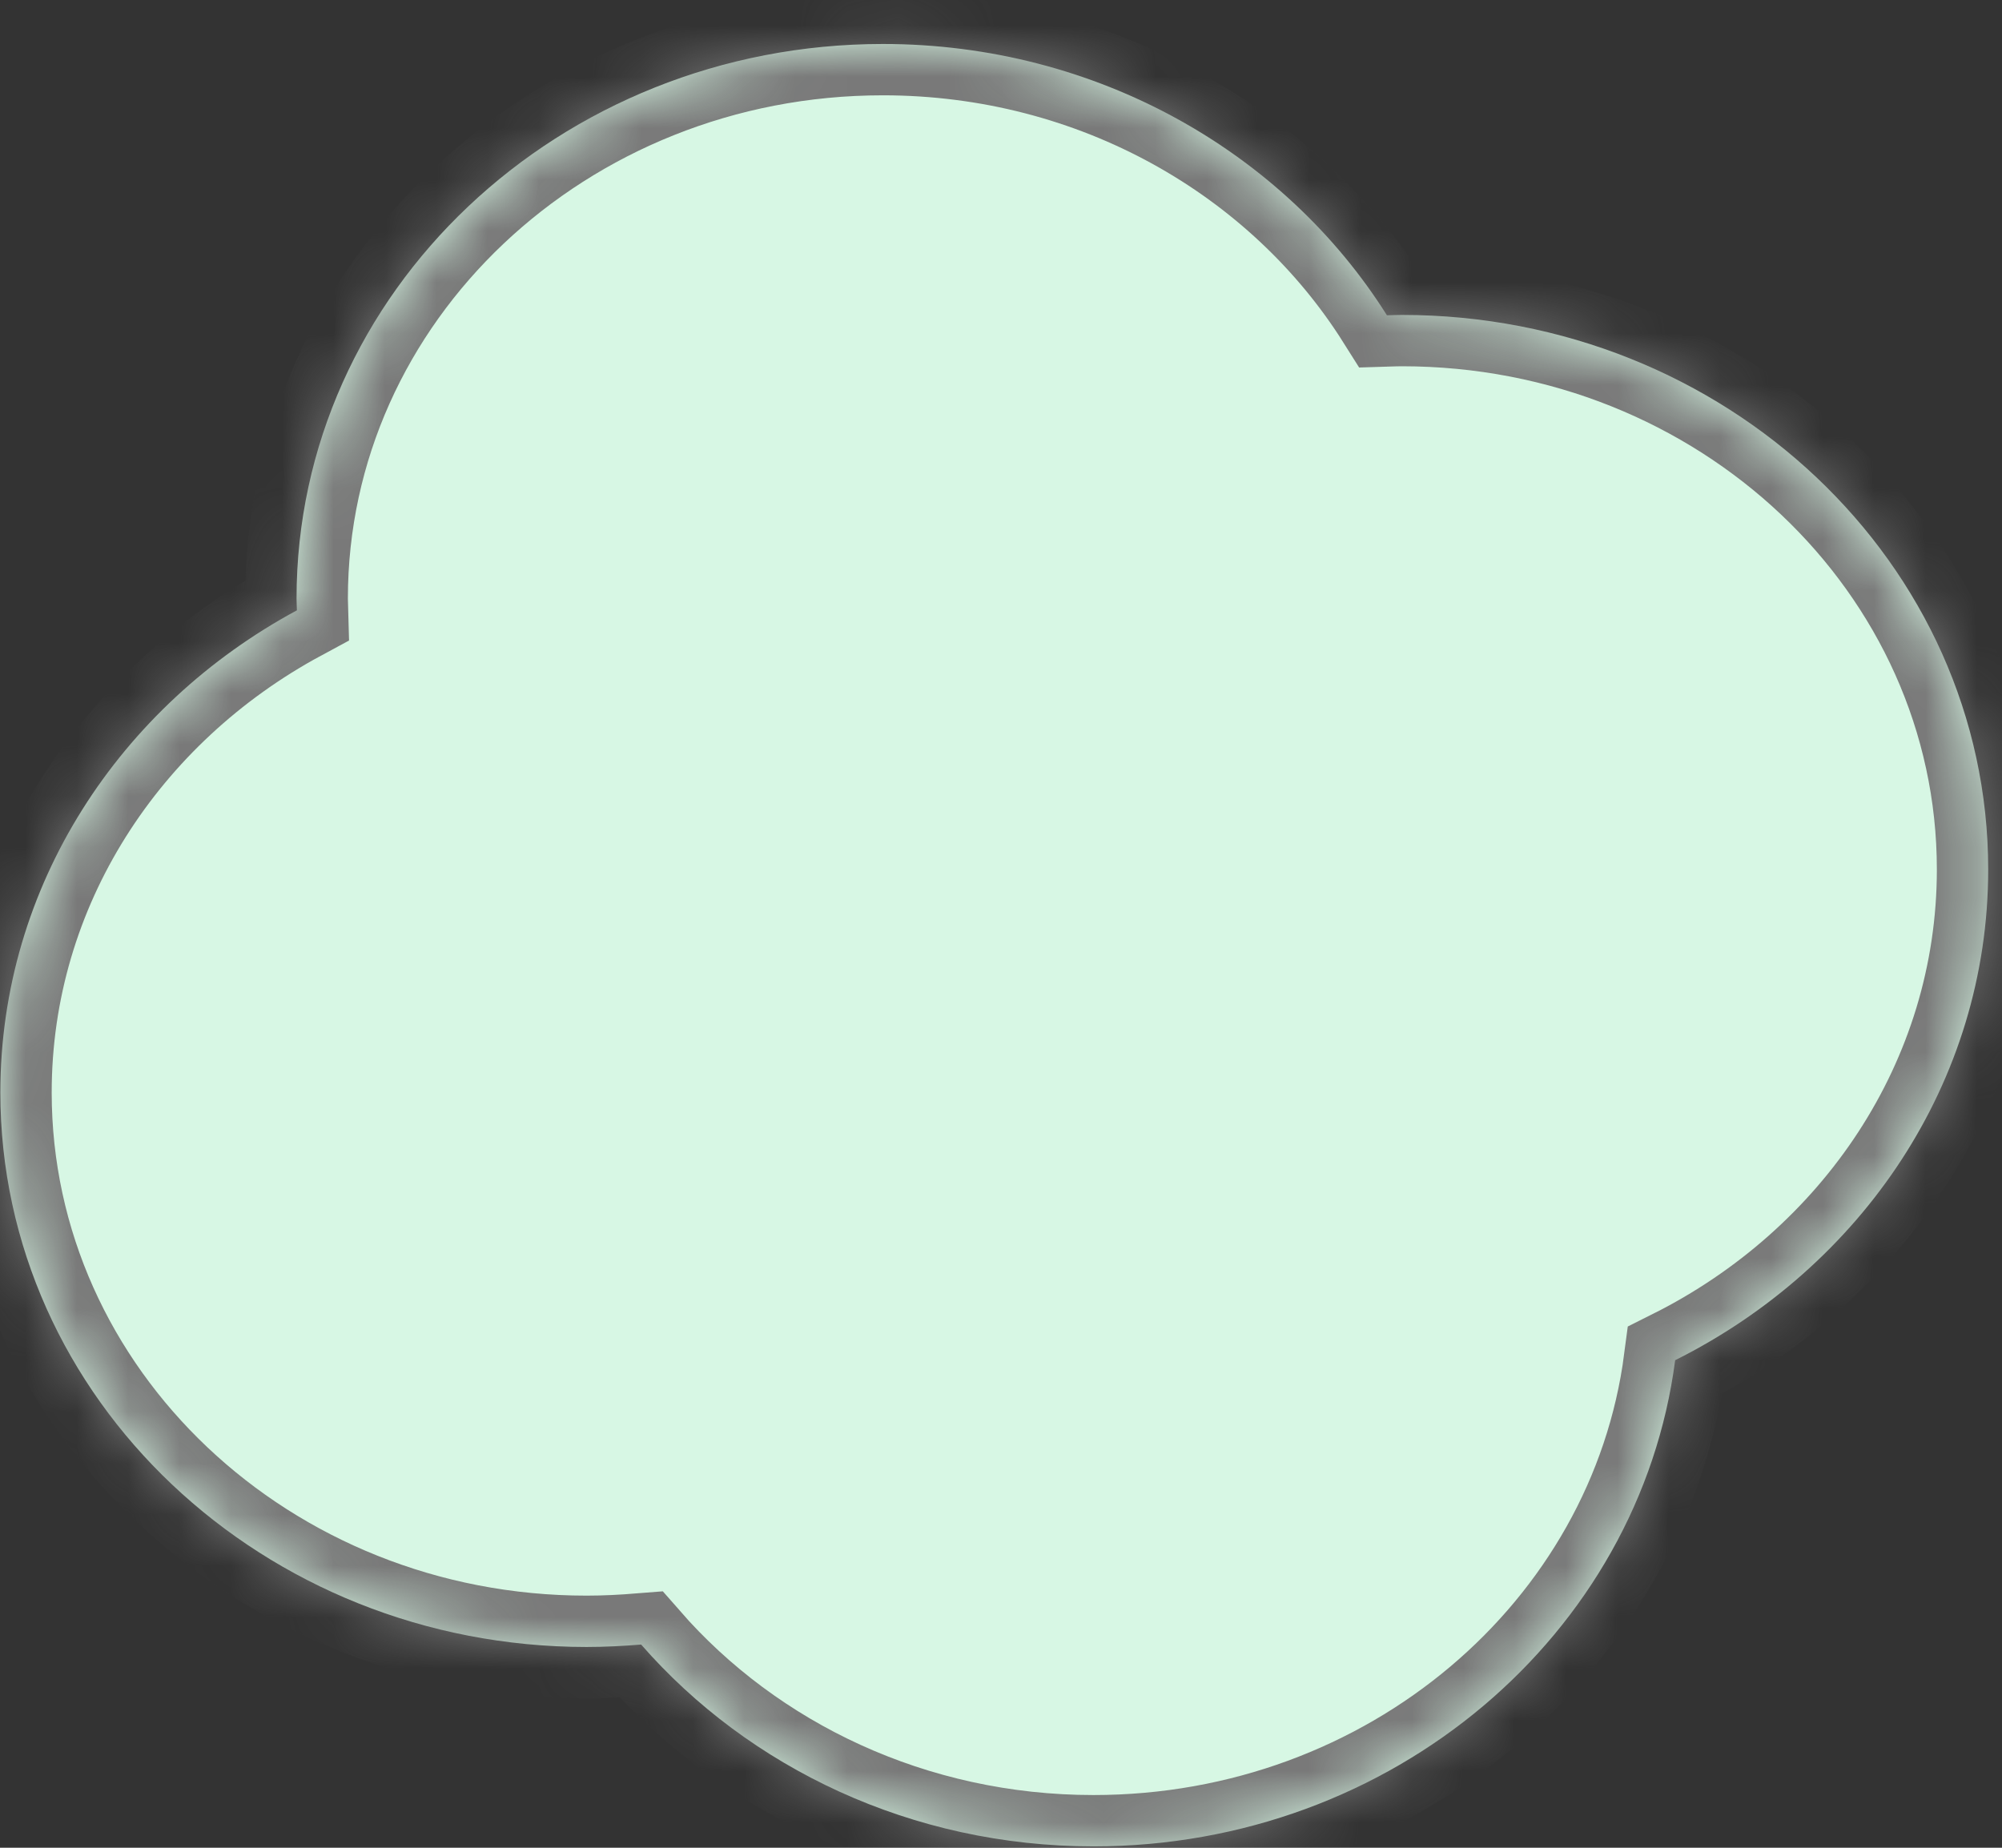 ﻿<?xml version="1.0" encoding="utf-8"?>
<svg version="1.1" xmlns:xlink="http://www.w3.org/1999/xlink" width="39px" height="36px" xmlns="http://www.w3.org/2000/svg">
  <rect width="100%" height="100%" fill="#333333" stroke="none"/>
  <defs>
    <mask fill="white" id="clip215">
      <path d="M 32.633 26.501  C 36.259 24.688  38.731 21.089  38.731 16.94  C 38.731 10.973  33.617 6.136  27.31 6.136  C 27.212 6.136  27.115 6.14  27.018 6.143  C 25.026 2.978  21.375 0.857  17.198 0.857  C 10.891 0.857  5.777 5.695  5.777 11.66  C 5.777 11.738  5.782 11.813  5.784 11.891  C 2.335 13.751  0.007 17.259  0.007 21.285  C 0.007 27.25  5.12 32.088  11.427 32.088  C 11.786 32.088  12.14 32.069  12.49 32.041  C 14.585 34.44  17.755 35.973  21.302 35.973  C 27.132 35.973  31.938 31.839  32.633 26.501  Z " fill-rule="evenodd" />
    </mask>
  </defs>
  <g transform="matrix(1 0 0 1 -286 -366 )">
    <path d="M 32.633 26.501  C 36.259 24.688  38.731 21.089  38.731 16.94  C 38.731 10.973  33.617 6.136  27.31 6.136  C 27.212 6.136  27.115 6.14  27.018 6.143  C 25.026 2.978  21.375 0.857  17.198 0.857  C 10.891 0.857  5.777 5.695  5.777 11.66  C 5.777 11.738  5.782 11.813  5.784 11.891  C 2.335 13.751  0.007 17.259  0.007 21.285  C 0.007 27.25  5.12 32.088  11.427 32.088  C 11.786 32.088  12.14 32.069  12.49 32.041  C 14.585 34.44  17.755 35.973  21.302 35.973  C 27.132 35.973  31.938 31.839  32.633 26.501  Z " fill-rule="nonzero" fill="#d7f7e4" stroke="none" transform="matrix(1 0 0 1 286 366 )" />
    <path d="M 32.633 26.501  C 36.259 24.688  38.731 21.089  38.731 16.94  C 38.731 10.973  33.617 6.136  27.31 6.136  C 27.212 6.136  27.115 6.14  27.018 6.143  C 25.026 2.978  21.375 0.857  17.198 0.857  C 10.891 0.857  5.777 5.695  5.777 11.66  C 5.777 11.738  5.782 11.813  5.784 11.891  C 2.335 13.751  0.007 17.259  0.007 21.285  C 0.007 27.25  5.12 32.088  11.427 32.088  C 11.786 32.088  12.14 32.069  12.49 32.041  C 14.585 34.44  17.755 35.973  21.302 35.973  C 27.132 35.973  31.938 31.839  32.633 26.501  Z " stroke-width="2" stroke="#797979" fill="none" transform="matrix(1 0 0 1 286 366 )" mask="url(#clip215)" />
  </g>
</svg>